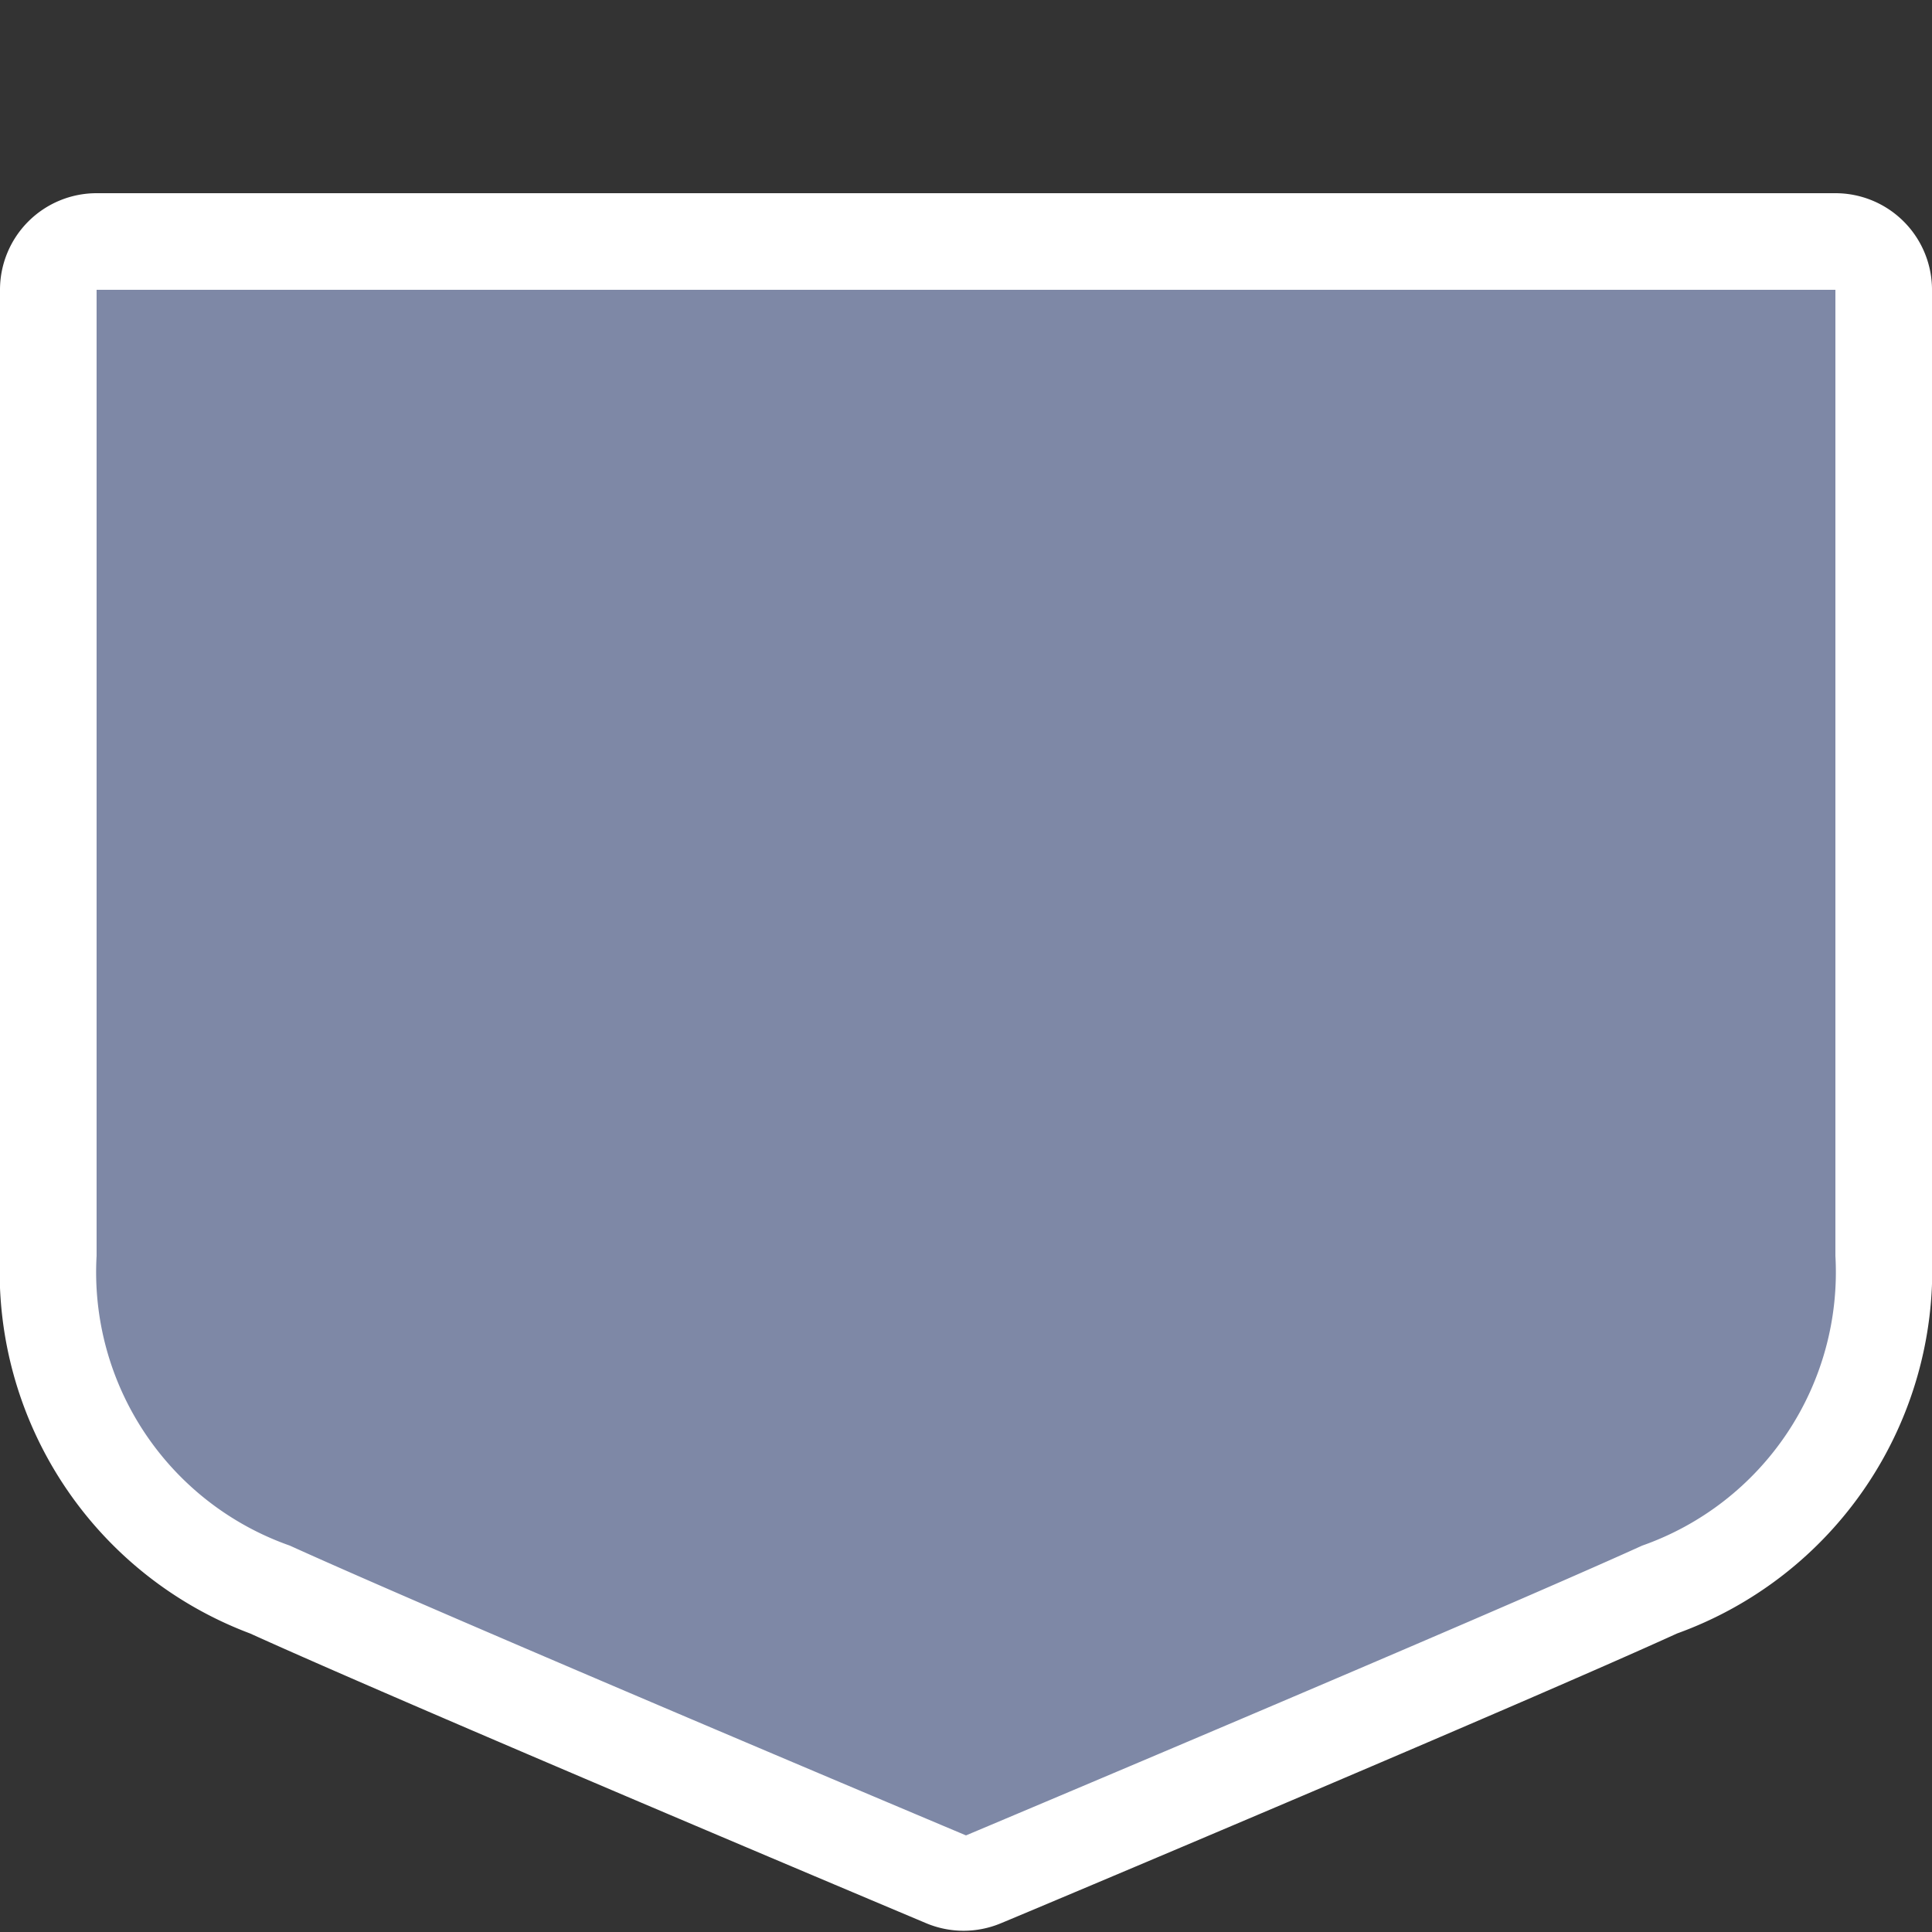 <svg xmlns="http://www.w3.org/2000/svg" viewBox="0 0 20 20" height="20" width="20"><rect x="0" y="0" width="20" height="20" fill="#333333" stroke="none"/><title>hu-motorway-2.svg</title><path fill="none" d="M0,0L20,0 20,20 0,20z"></path><g><path fill="#7e88a6" d="M10,19.5a.5.5,0,0,1-.19,0c-.05,0-5.39-2.27-7-3A3.43,3.43,0,0,1,.5,13V3A.5.5,0,0,1,1,2.5H19a.5.5,0,0,1,.5.5V13a3.43,3.43,0,0,1-2.29,3.46c-1.62.74-7,3-7,3A.5.5,0,0,1,10,19.5Z"></path><path fill="#ffffff" d="M19,3V13a3,3,0,0,1-2,3c-1.63.74-7,3-7,3s-5.37-2.26-7-3a3,3,0,0,1-2-3V3H19m0-1H1A1,1,0,0,0,0,3V13a4,4,0,0,0,2.59,3.91c1.63.74,6.81,2.92,7,3a1,1,0,0,0,.77,0c.22-.09,5.4-2.27,7-3A4,4,0,0,0,20,13V3a1,1,0,0,0-1-1Z"></path></g></svg>